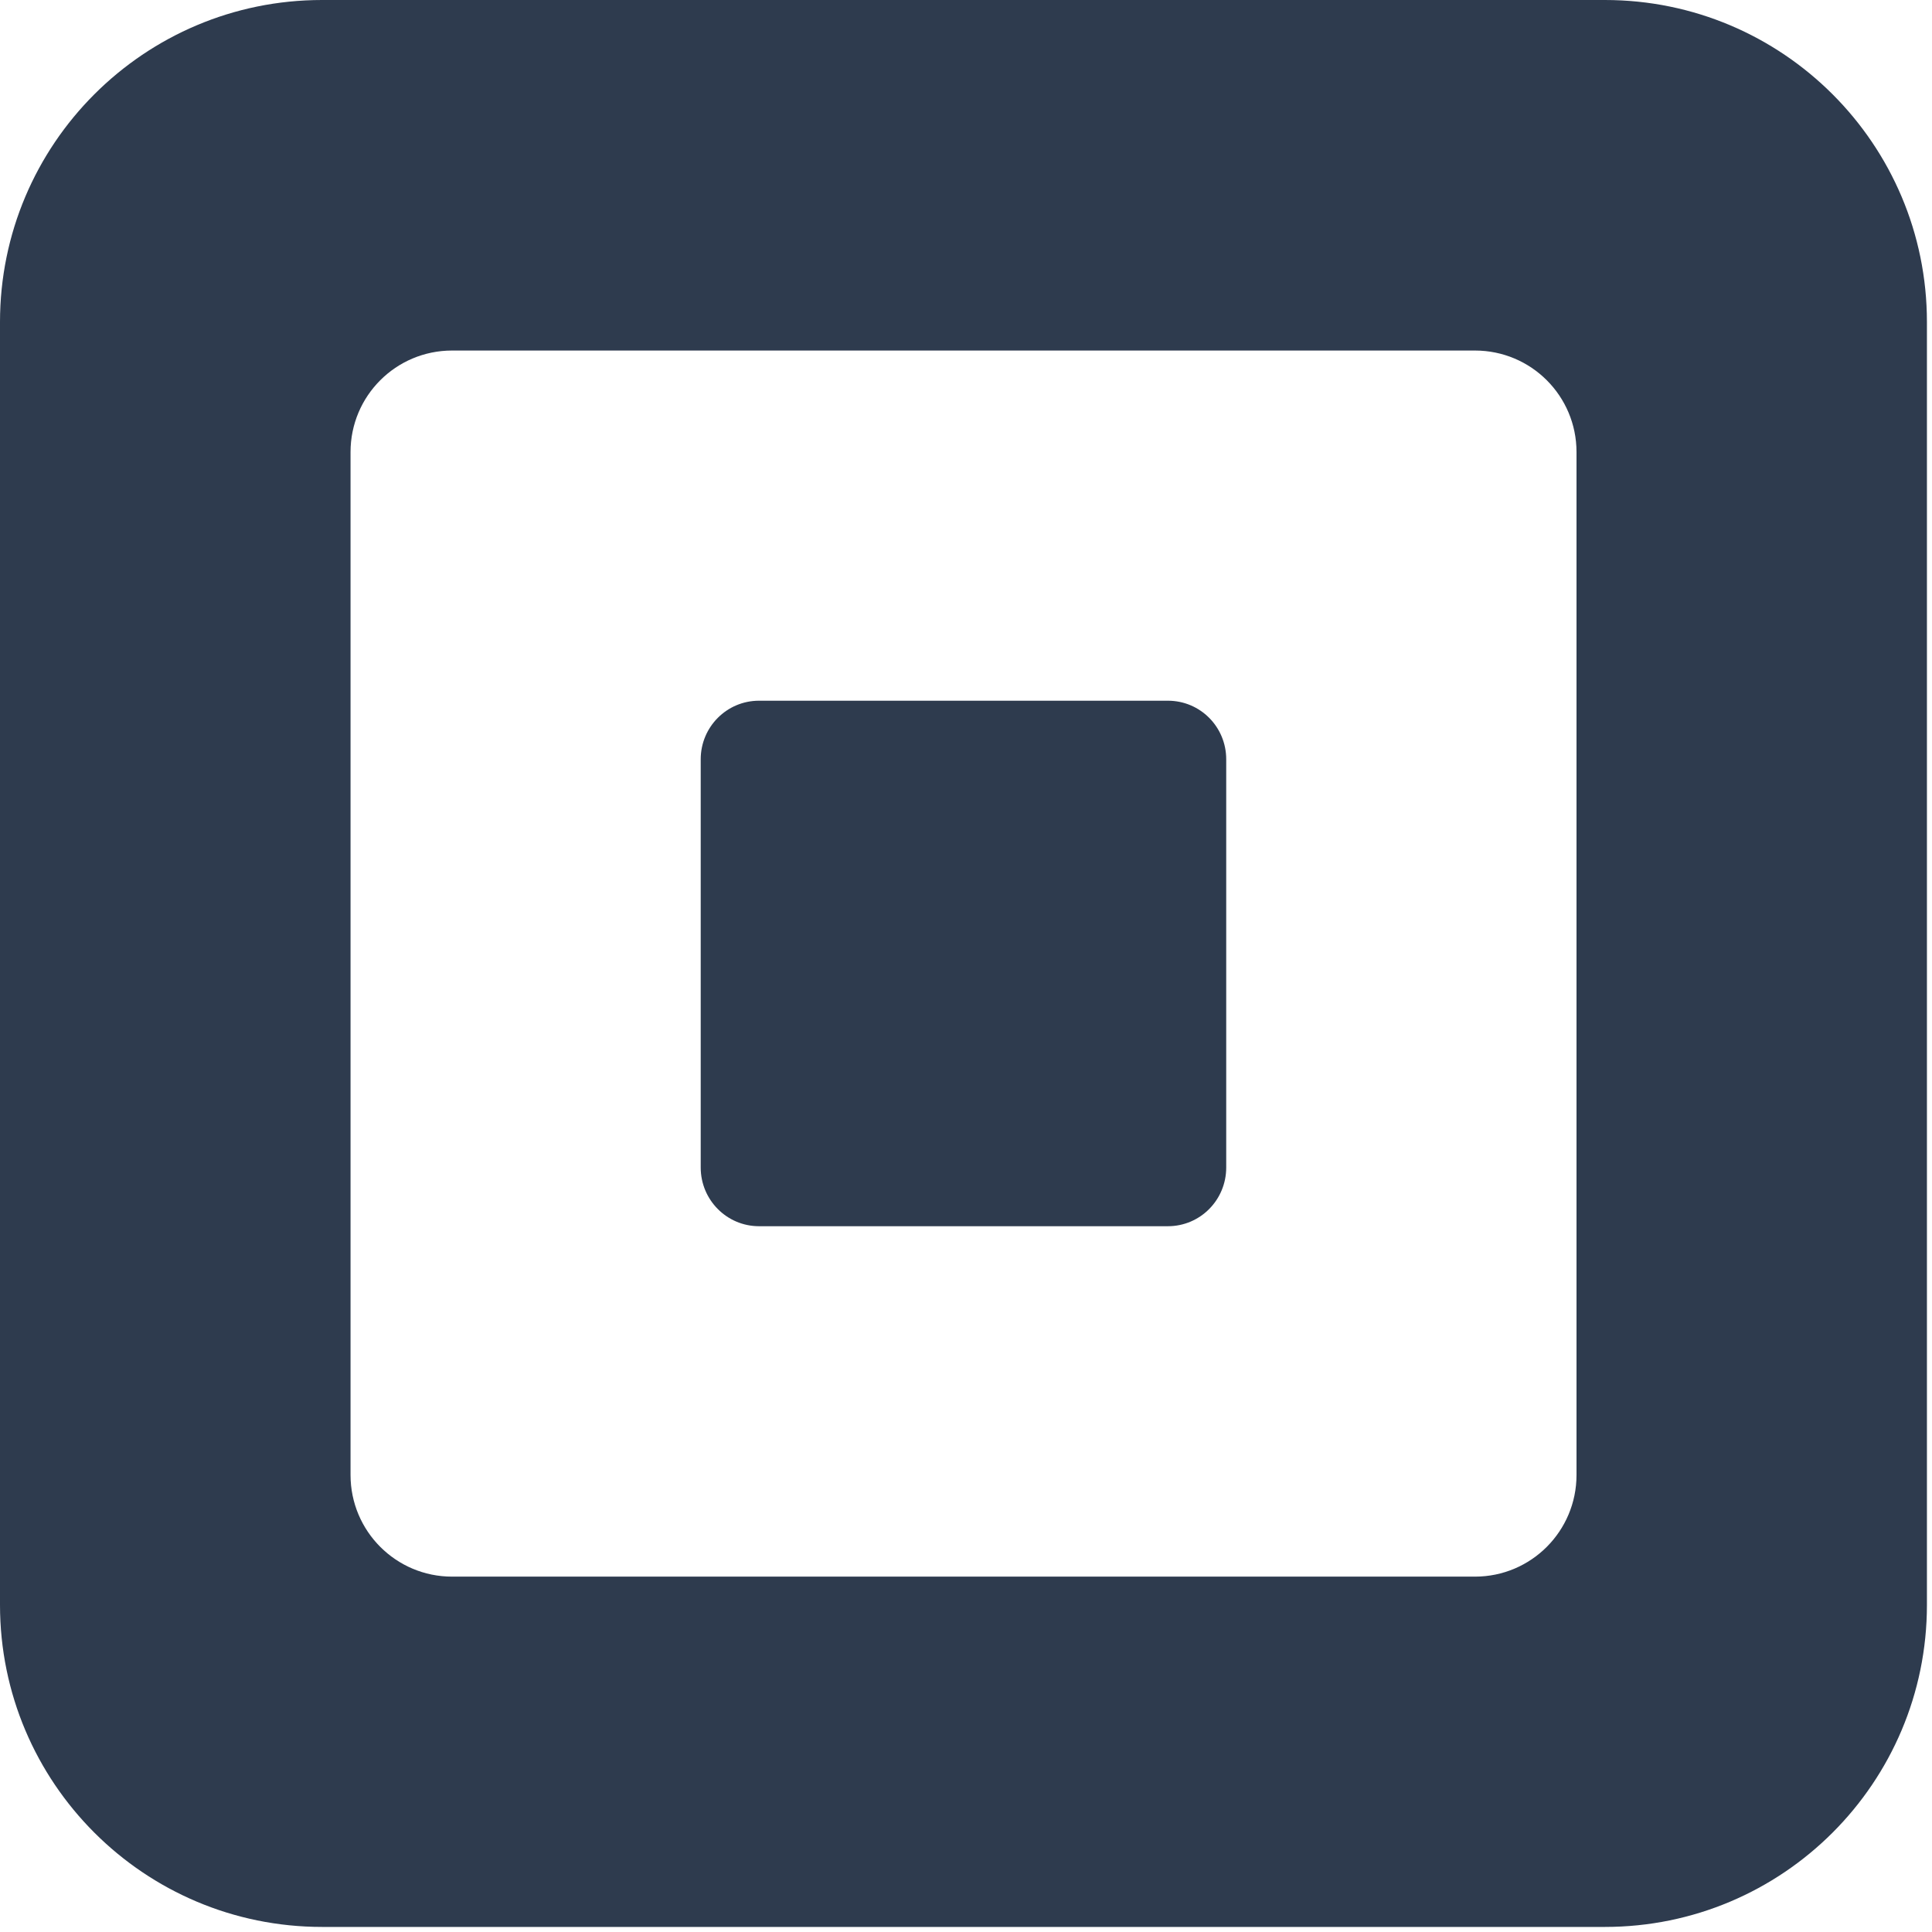 <svg xmlns="http://www.w3.org/2000/svg" xmlns:xlink="http://www.w3.org/1999/xlink" version="1.1" viewBox="0 0 16 16"><path fill="#2E3B4E" d="M13.291,-5.95079541e-14 C14.764,-5.95079541e-14 15.958,1.194 15.958,2.667 L15.958,13.291 C15.958,14.764 14.764,15.958 13.291,15.958 L2.667,15.958 C1.194,15.958 0,14.764 0,13.291 L0,2.667 C0,1.194 1.194,-5.91858666e-14 2.667,-5.91858666e-14 L13.291,-5.91858666e-14 Z M13.056,12.215 L13.056,3.744 C13.056,3.279 12.68,2.903 12.215,2.903 L3.744,2.903 C3.279,2.903 2.903,3.279 2.903,3.744 L2.903,12.215 C2.903,12.68 3.279,13.057 3.744,13.057 L12.215,13.057 C12.68,13.057 13.056,12.68 13.056,12.215 Z M6.286,10.155 C6.019,10.155 5.803,9.937 5.803,9.669 L5.803,6.288 C5.803,6.02 6.019,5.803 6.286,5.803 L9.672,5.803 C9.94,5.803 10.155,6.02 10.155,6.288 L10.155,9.669 C10.155,9.937 9.94,10.155 9.672,10.155 L6.286,10.155 Z"/></svg>